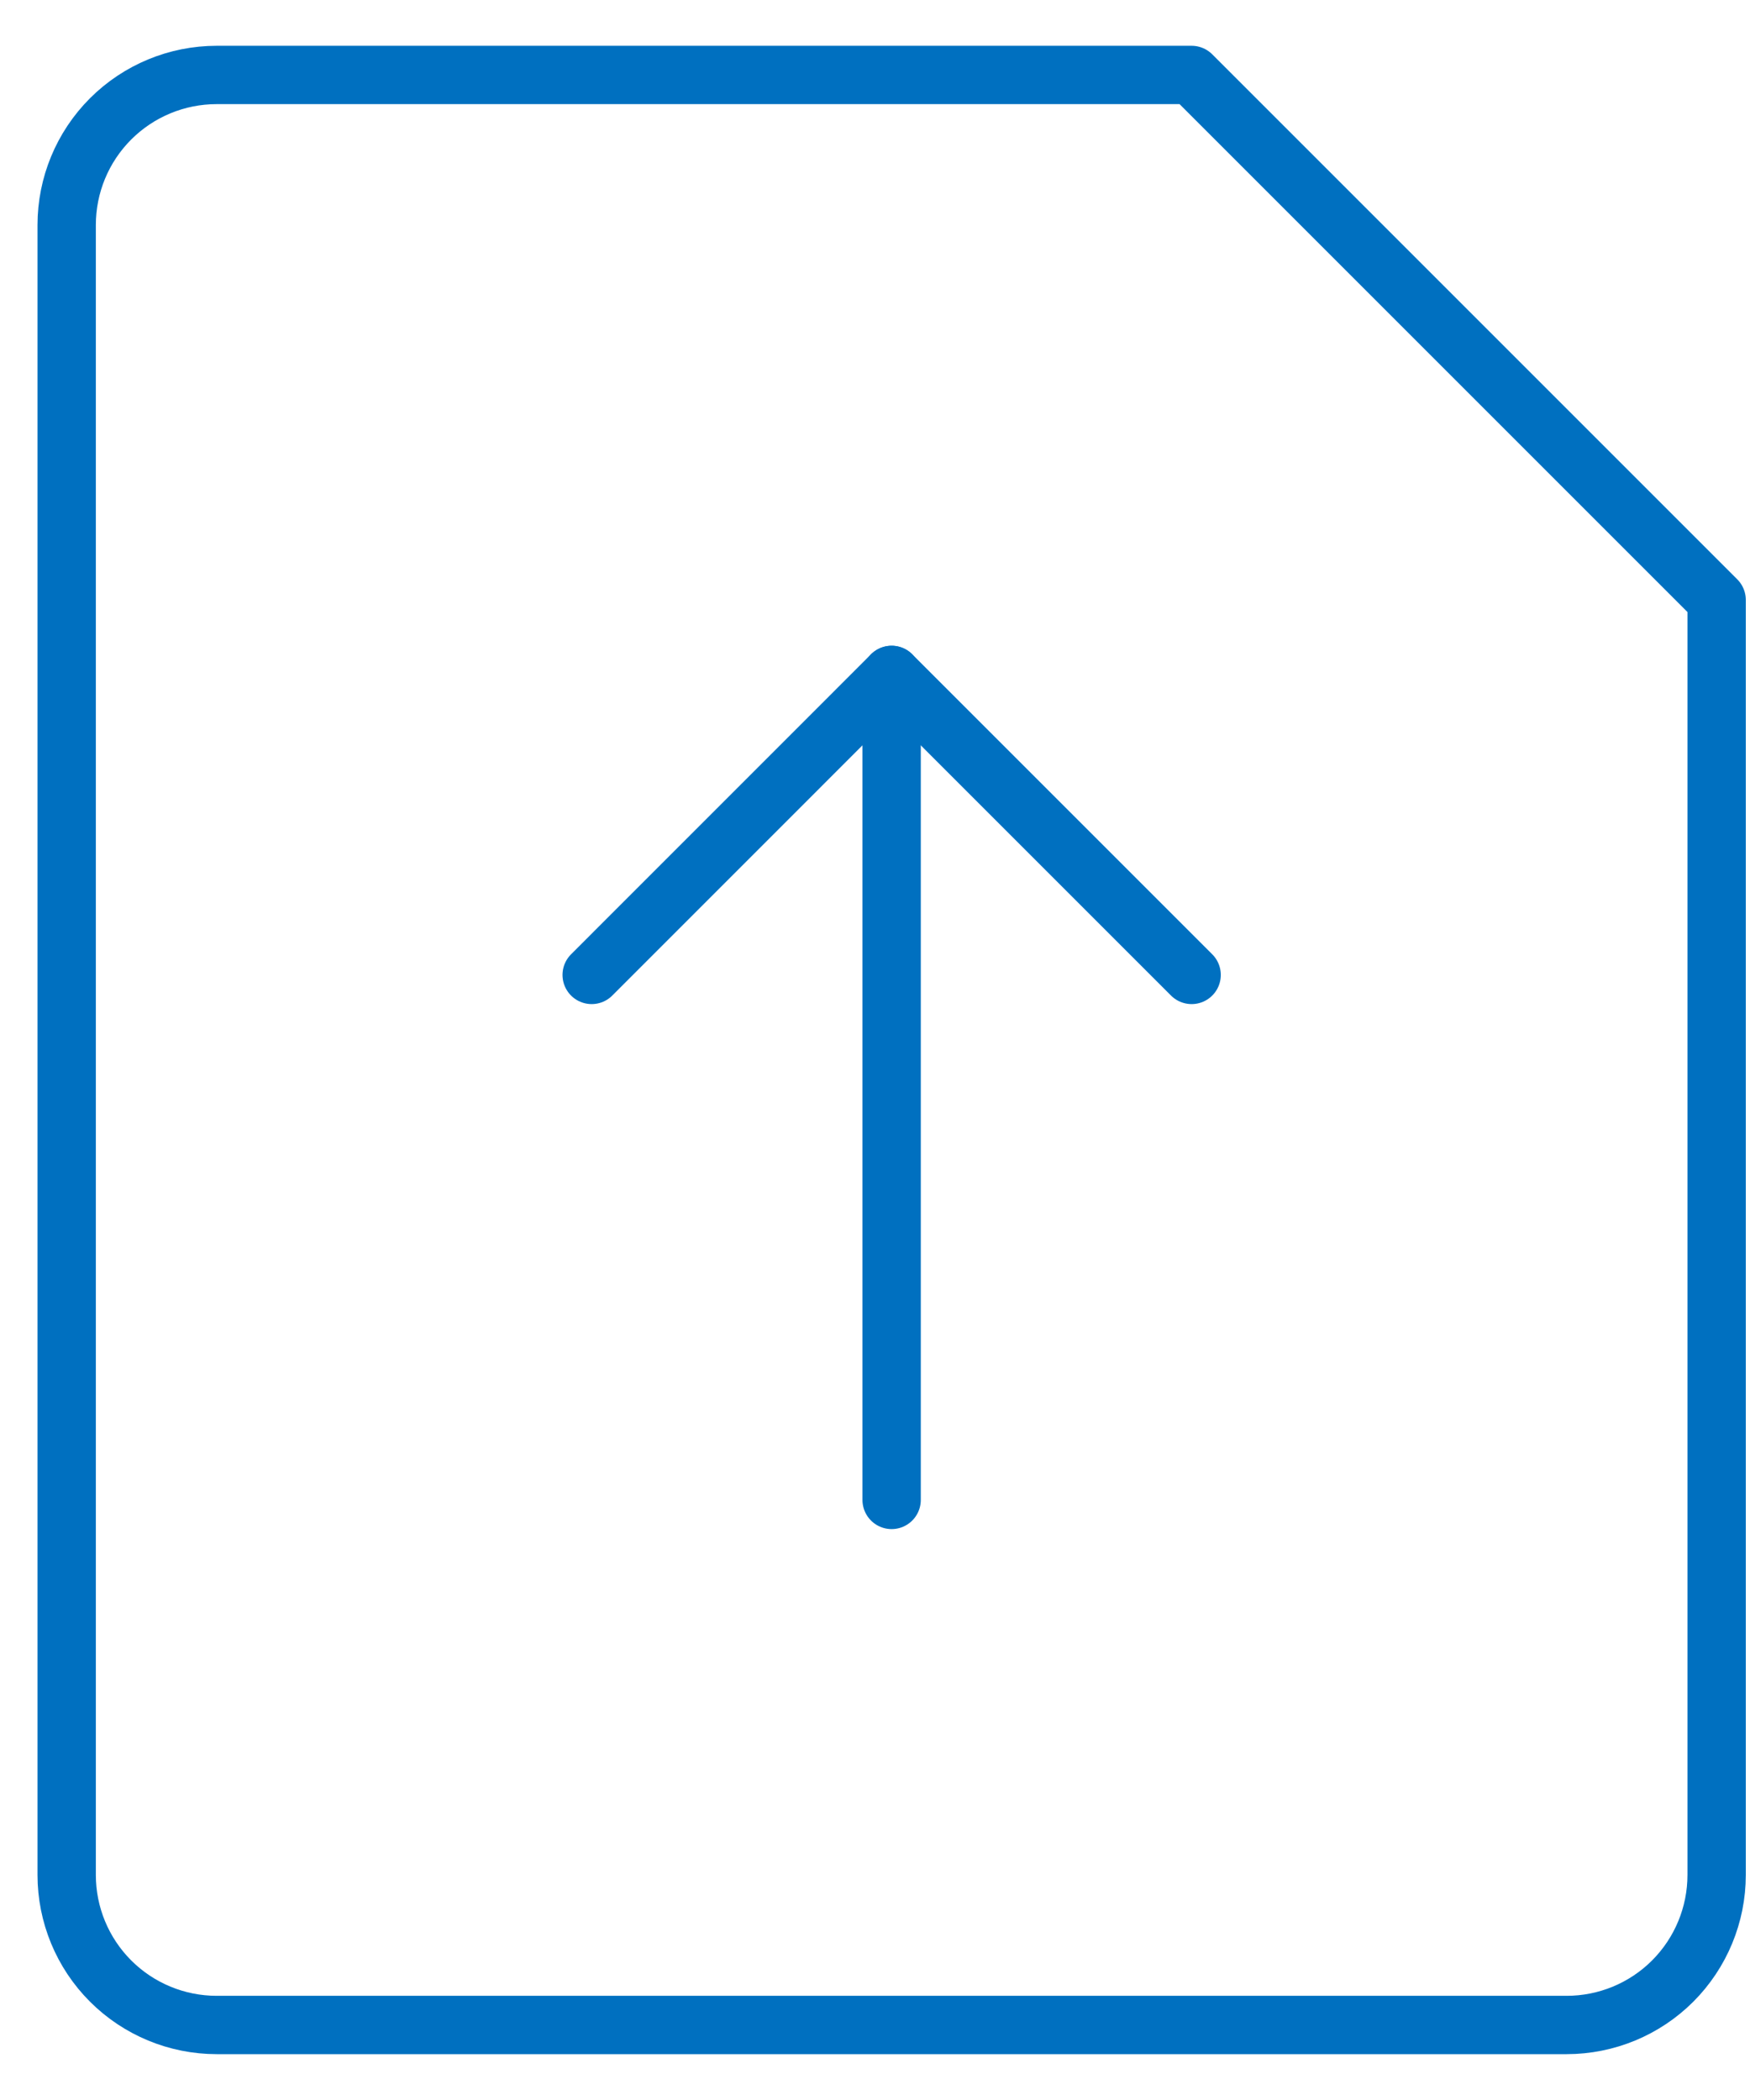 <svg width="30" height="36" viewBox="0 0 30 36" fill="none" xmlns="http://www.w3.org/2000/svg">
<path d="M29.428 32.142C29.428 32.824 29.157 33.478 28.675 33.961C28.193 34.443 27.539 34.714 26.857 34.714H3.714C3.032 34.714 2.378 34.443 1.896 33.961C1.413 33.478 1.143 32.824 1.143 32.142V3.857C1.143 3.175 1.413 2.521 1.896 2.038C2.378 1.556 3.032 1.285 3.714 1.285H20.428L29.428 10.285V32.142Z" stroke="#0070C0" stroke-linecap="round" stroke-linejoin="round"/>
<path d="M20.428 16.713L15.285 11.57L10.143 16.713" stroke="#0070C0" stroke-linecap="round" stroke-linejoin="round"/>
<path d="M15.285 11.57V25.713" stroke="#0070C0" stroke-linecap="round" stroke-linejoin="round"/>
</svg>
